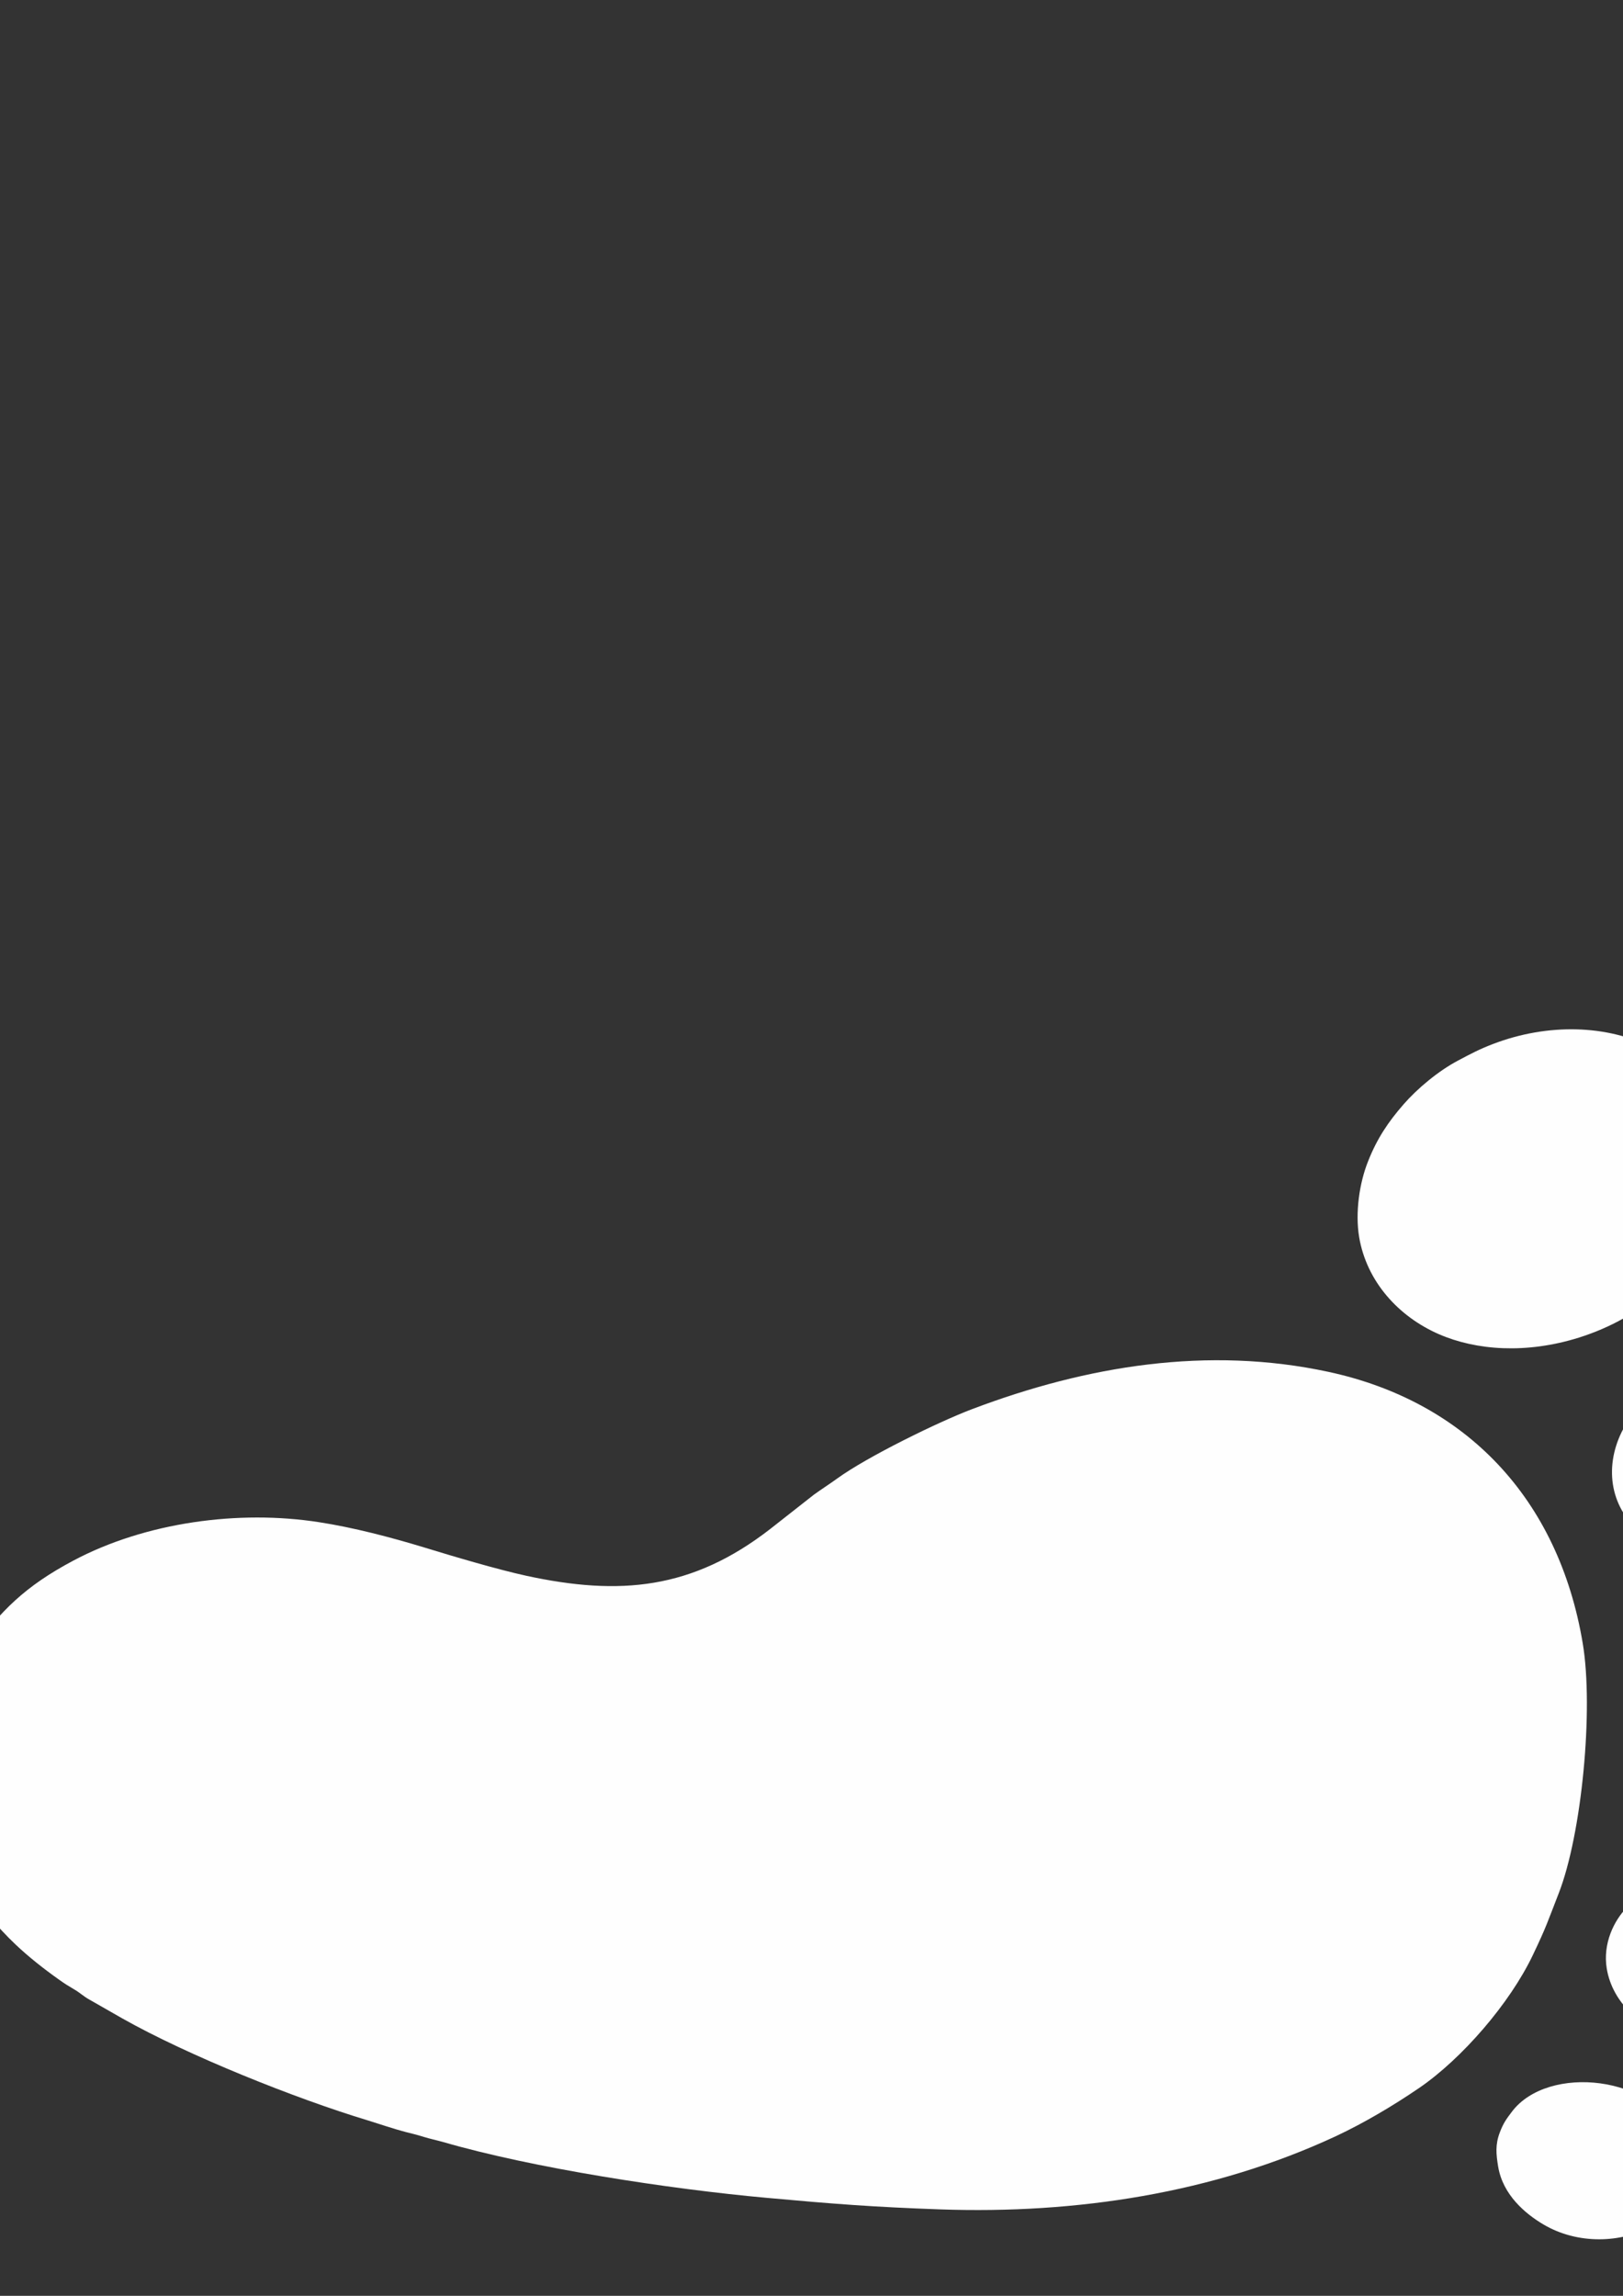 <?xml version="1.0" encoding="UTF-8"?>
<!DOCTYPE svg PUBLIC "-//W3C//DTD SVG 1.1//EN" "http://www.w3.org/Graphics/SVG/1.1/DTD/svg11.dtd">
<!-- Creator: CorelDRAW X7 -->
<svg xmlns="http://www.w3.org/2000/svg" xml:space="preserve" width="210mm" height="297mm" version="1.1" style="shape-rendering:geometricPrecision; text-rendering:geometricPrecision; image-rendering:optimizeQuality; fill-rule:evenodd; clip-rule:evenodd"
viewBox="0 0 21000 29700"
 xmlns:xlink="http://www.w3.org/1999/xlink">
 <rect x="0" y="0" width="21000" height="29700" fill="#333333" stroke="none"/>
 <defs>
  <style type="text/css">
   <![CDATA[
    .fil0 {fill:#FEFEFE}
   ]]>
  </style>
 </defs>
 <g id="Слой_x0020_1">
  <g id="_744994180016">
   <path class="fil0" d="M-720 23530c-106,-630 -148,-1048 93,-1657 54,-137 176,-391 258,-508 371,-526 699,-847 1316,-1175 936,-498 2144,-660 3181,-498 443,68 930,196 1355,325 374,115 954,287 1326,368 1209,262 2147,179 3158,-606l564 -443c97,-70 202,-137 300,-208 388,-282 1309,-733 1748,-899 1487,-563 3052,-817 4609,-482 1779,383 2978,1641 3291,3512 143,852 -12,2473 -313,3240 -144,368 -153,417 -333,794 -296,621 -914,1338 -1473,1720 -330,225 -708,450 -1073,621 -1591,741 -3367,1009 -5120,948 -882,-31 -1381,-71 -2243,-149 -1270,-115 -3029,-385 -4196,-724 -90,-25 -154,-37 -242,-64 -90,-28 -152,-43 -241,-65 -159,-42 -320,-98 -485,-149 -935,-282 -2333,-842 -3180,-1321l-420 -240c-79,-43 -121,-88 -195,-131 -88,-52 -126,-75 -208,-134 -188,-133 -390,-292 -557,-451 -66,-63 -112,-109 -177,-179 -331,-353 -660,-944 -743,-1445z"/>
   <path class="fil0" d="M17586 16004c-53,-319 4,-703 116,-982 115,-291 258,-506 460,-737 175,-201 448,-430 702,-564 160,-85 273,-146 456,-216 706,-270 1482,-251 2070,55 814,423 1126,1324 812,2135 -305,787 -957,1352 -1772,1609 -679,213 -1327,167 -1812,-44 -525,-229 -935,-683 -1032,-1256z"/>
   <path class="fil0" d="M22226 17672c426,-72 786,-3 1068,137 750,371 855,1233 268,1830 -520,527 -1416,696 -2103,340 -1074,-556 -644,-2071 767,-2307z"/>
   <path class="fil0" d="M22478 21062c1213,-203 2251,842 1402,1811 -318,364 -959,529 -1445,453 -203,-32 -305,-66 -474,-141 -128,-58 -274,-160 -371,-261 -685,-719 -119,-1693 888,-1862z"/>
   <path class="fil0" d="M20790 25468c-54,-325 94,-625 262,-794 820,-823 2326,-362 2470,494l18 115c54,319 -154,661 -350,815 -892,705 -2250,263 -2400,-630z"/>
   <path class="fil0" d="M19385 28031c-27,-163 -39,-285 20,-442 46,-122 84,-174 160,-274 464,-608 1840,-480 2207,355 443,1010 -908,1636 -1803,1106 -233,-138 -522,-380 -584,-745z"/>
  </g>
 </g>
</svg>
